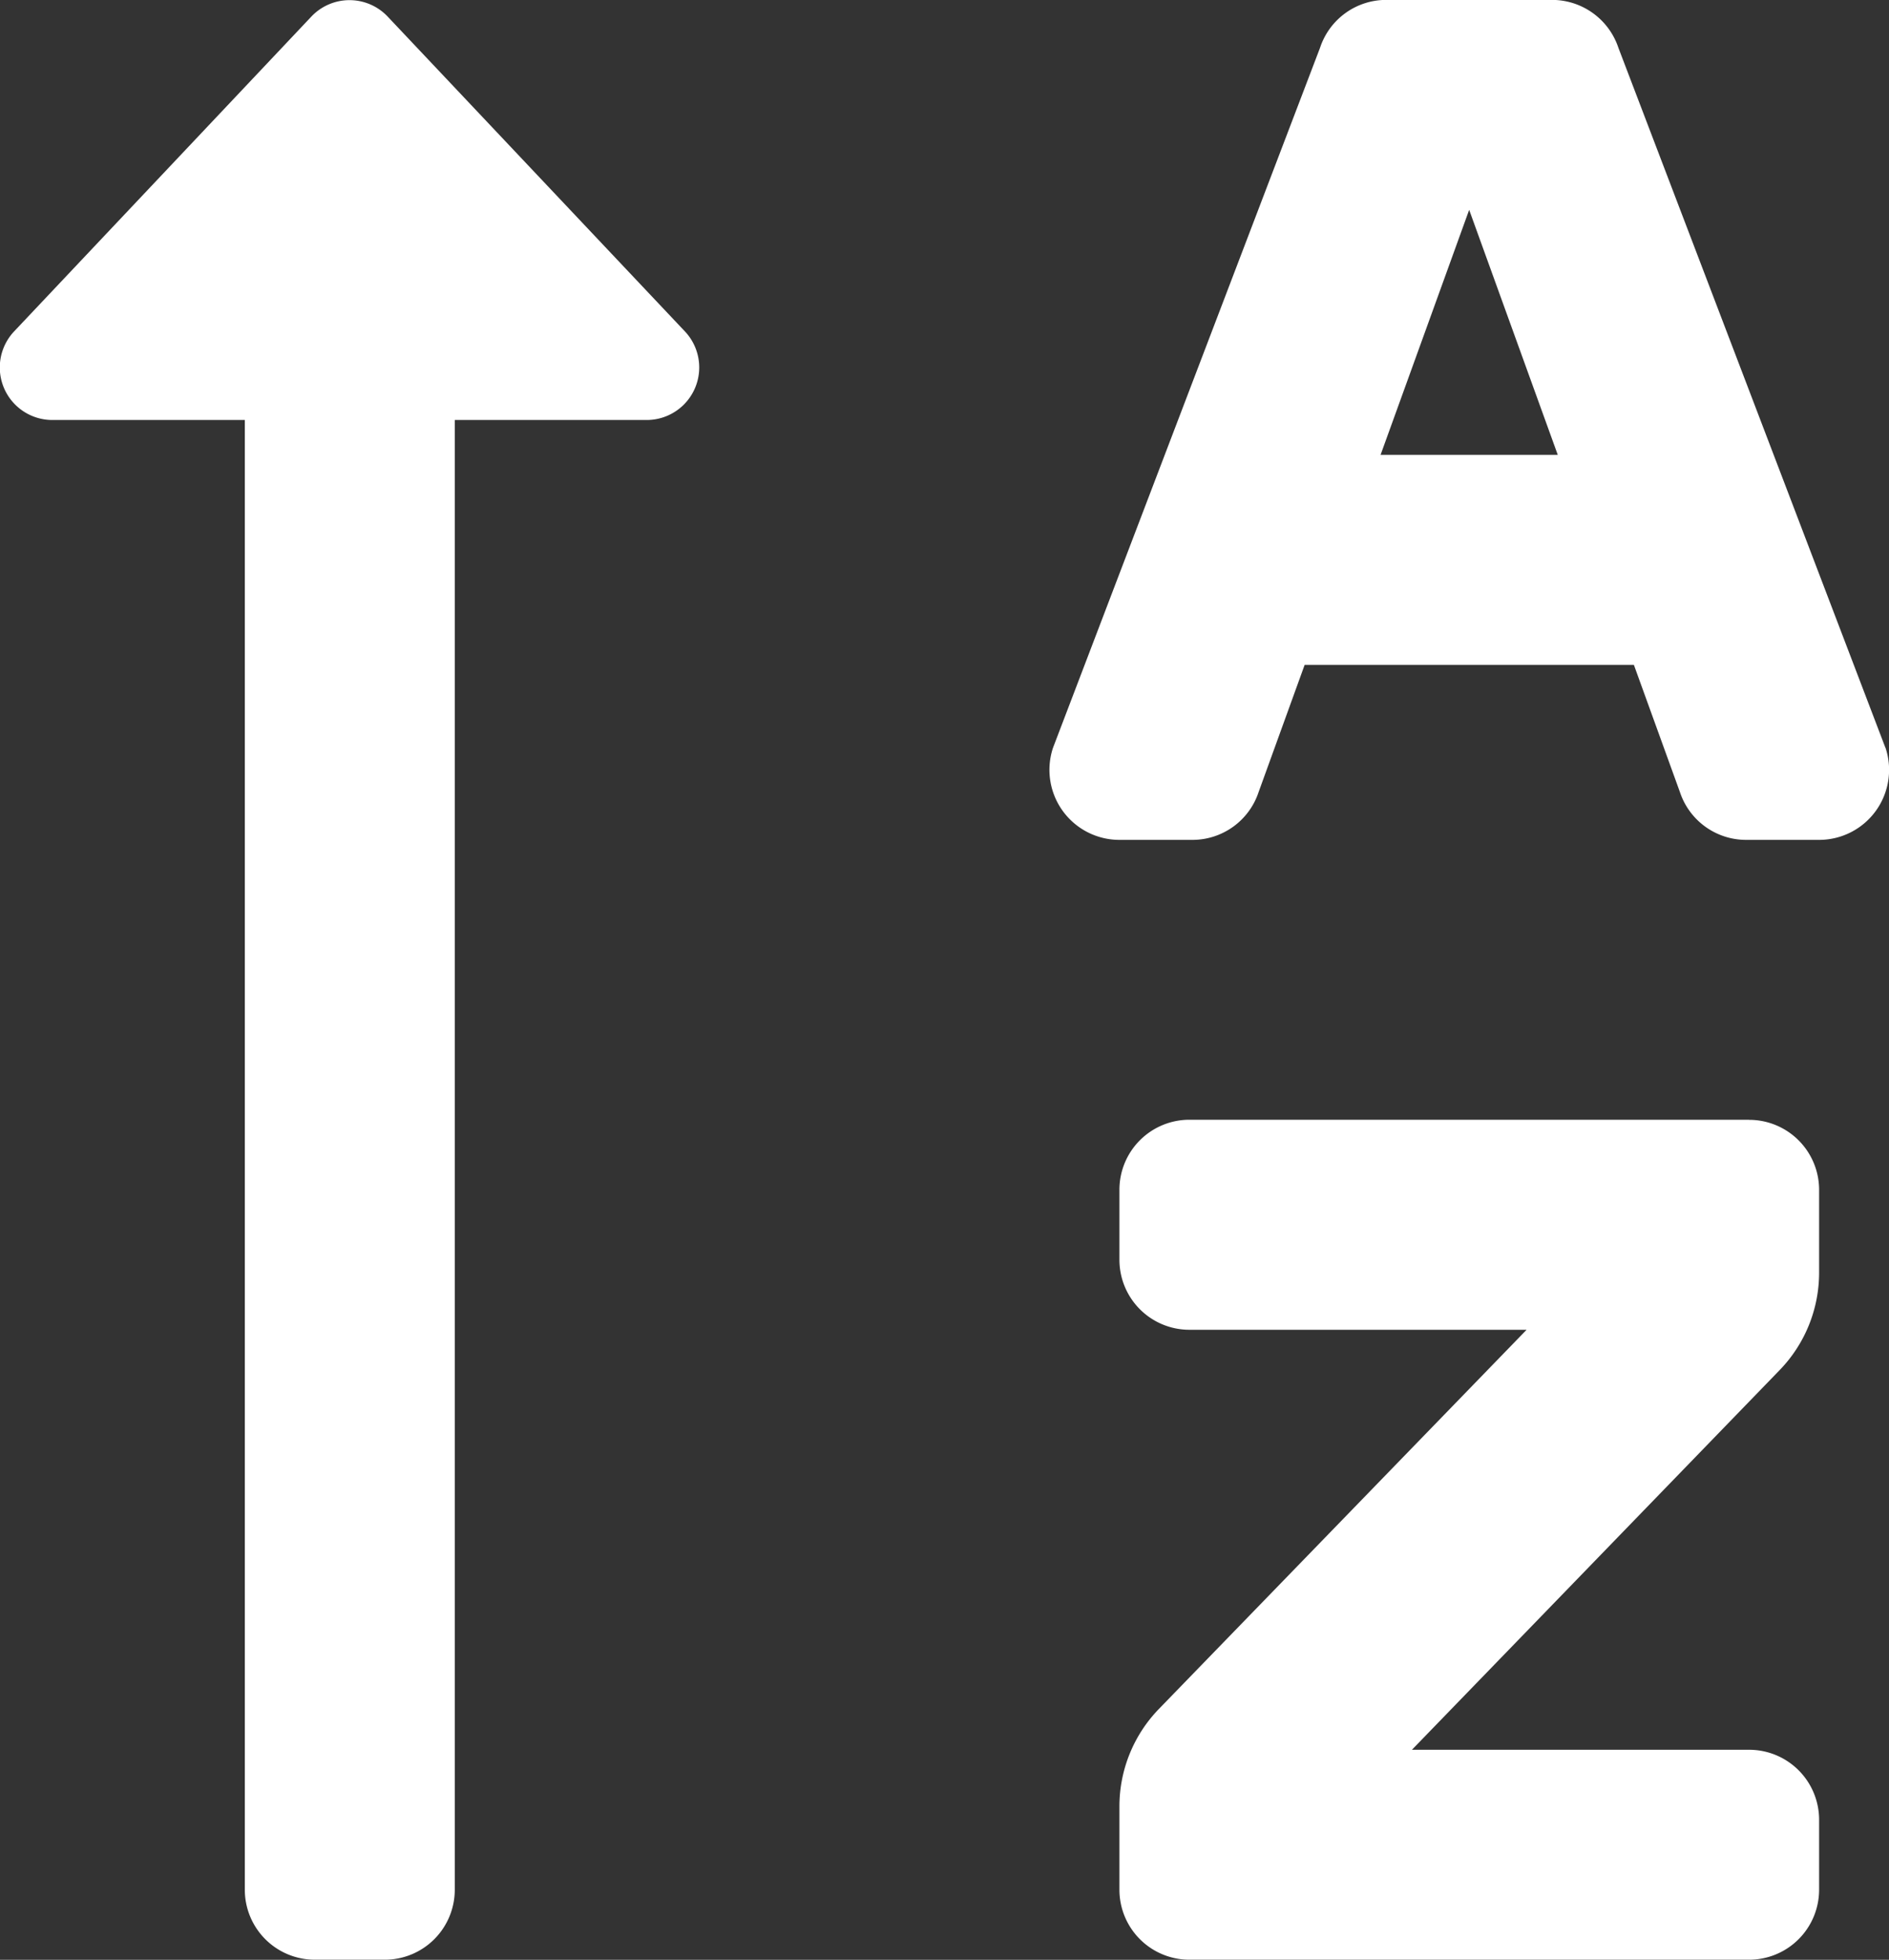 <svg xmlns="http://www.w3.org/2000/svg" width="20" height="20.742" viewBox="0 0 20 20.742"><rect x="0" y="0" width="20" height="20.742" fill="#333333" stroke="none"/><defs><style>.a{fill:#fff;}</style></defs><path class="a" d="M35.975,39.914l-2.827-7.408a.741.741,0,0,0-.7-.507H30.689a.737.737,0,0,0-.7.507l-2.827,7.408a.741.741,0,0,0,.7.975h.777a.738.738,0,0,0,.7-.507l.487-1.345h3.486l.487,1.345a.738.738,0,0,0,.7.507h.777a.741.741,0,0,0,.7-.975Zm-5.345-3.1.938-2.593.938,2.593Zm3.9,7.037H28.606a.741.741,0,0,0-.741.741v.741a.741.741,0,0,0,.741.741h3.57l-3.894,4.014a1.482,1.482,0,0,0-.417,1.033V52a.741.741,0,0,0,.741.741h5.926A.741.741,0,0,0,35.273,52V51.26a.741.741,0,0,0-.741-.741h-3.57L34.856,46.5a1.482,1.482,0,0,0,.417-1.032v-.88A.741.741,0,0,0,34.532,43.852ZM16.568,36.445h2.037V52a.741.741,0,0,0,.741.741h.741A.741.741,0,0,0,20.828,52V36.445h2.037a.556.556,0,0,0,.4-.937l-3.148-3.333a.556.556,0,0,0-.807,0l-3.148,3.333a.556.556,0,0,0,.4.937Z" transform="translate(-16.013 -32)"/></svg>